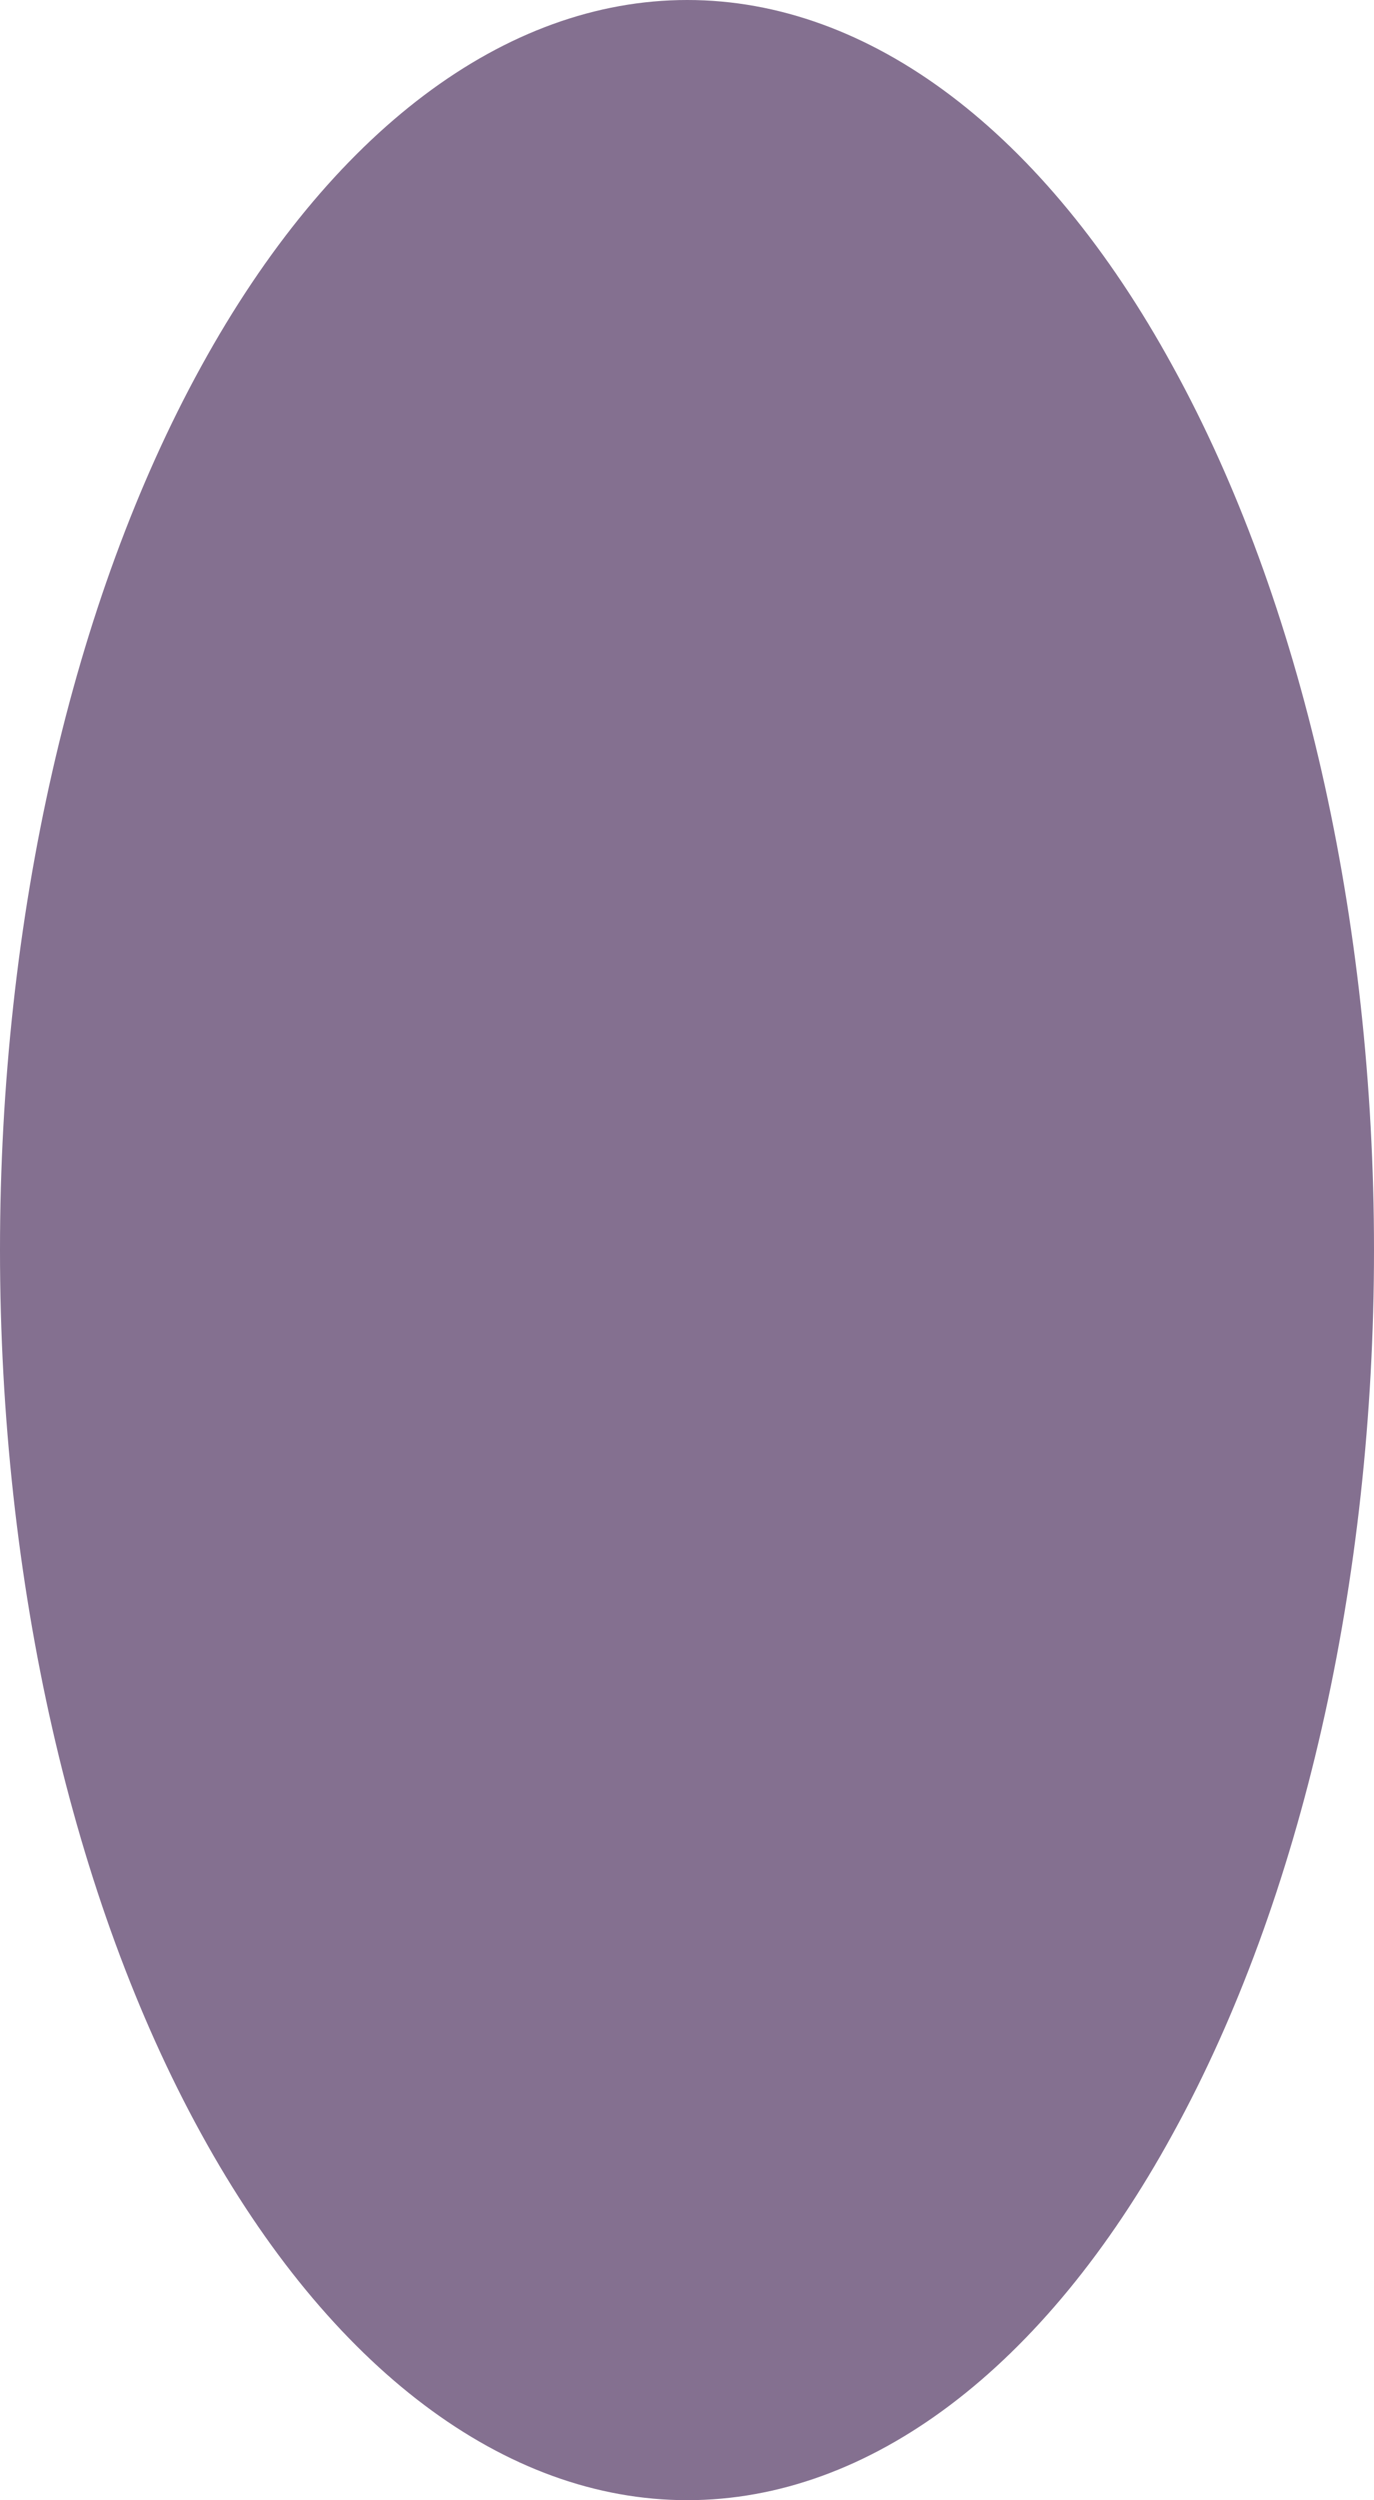 <svg 
          width="2.601" 
          height="4.73" fill="none" 
          xmlns="http://www.w3.org/2000/svg">
          <path d="M 2.601 2.365 C 2.601 2.992 2.464 3.594 2.22 4.037 C 1.977 4.481 1.646 4.73 1.301 4.73 C 0.956 4.73 0.625 4.481 0.381 4.037 C 0.137 3.594 0 2.992 0 2.365 C 0 1.738 0.137 1.136 0.381 0.693 C 0.625 0.249 0.956 0 1.301 0 C 1.646 8.902594049162004e-15 1.977 0.249 2.22 0.693 C 2.464 1.136 2.601 1.738 2.601 2.365 Z" fill="rgb(131.629,111.63,143.781)"/>
        </svg>